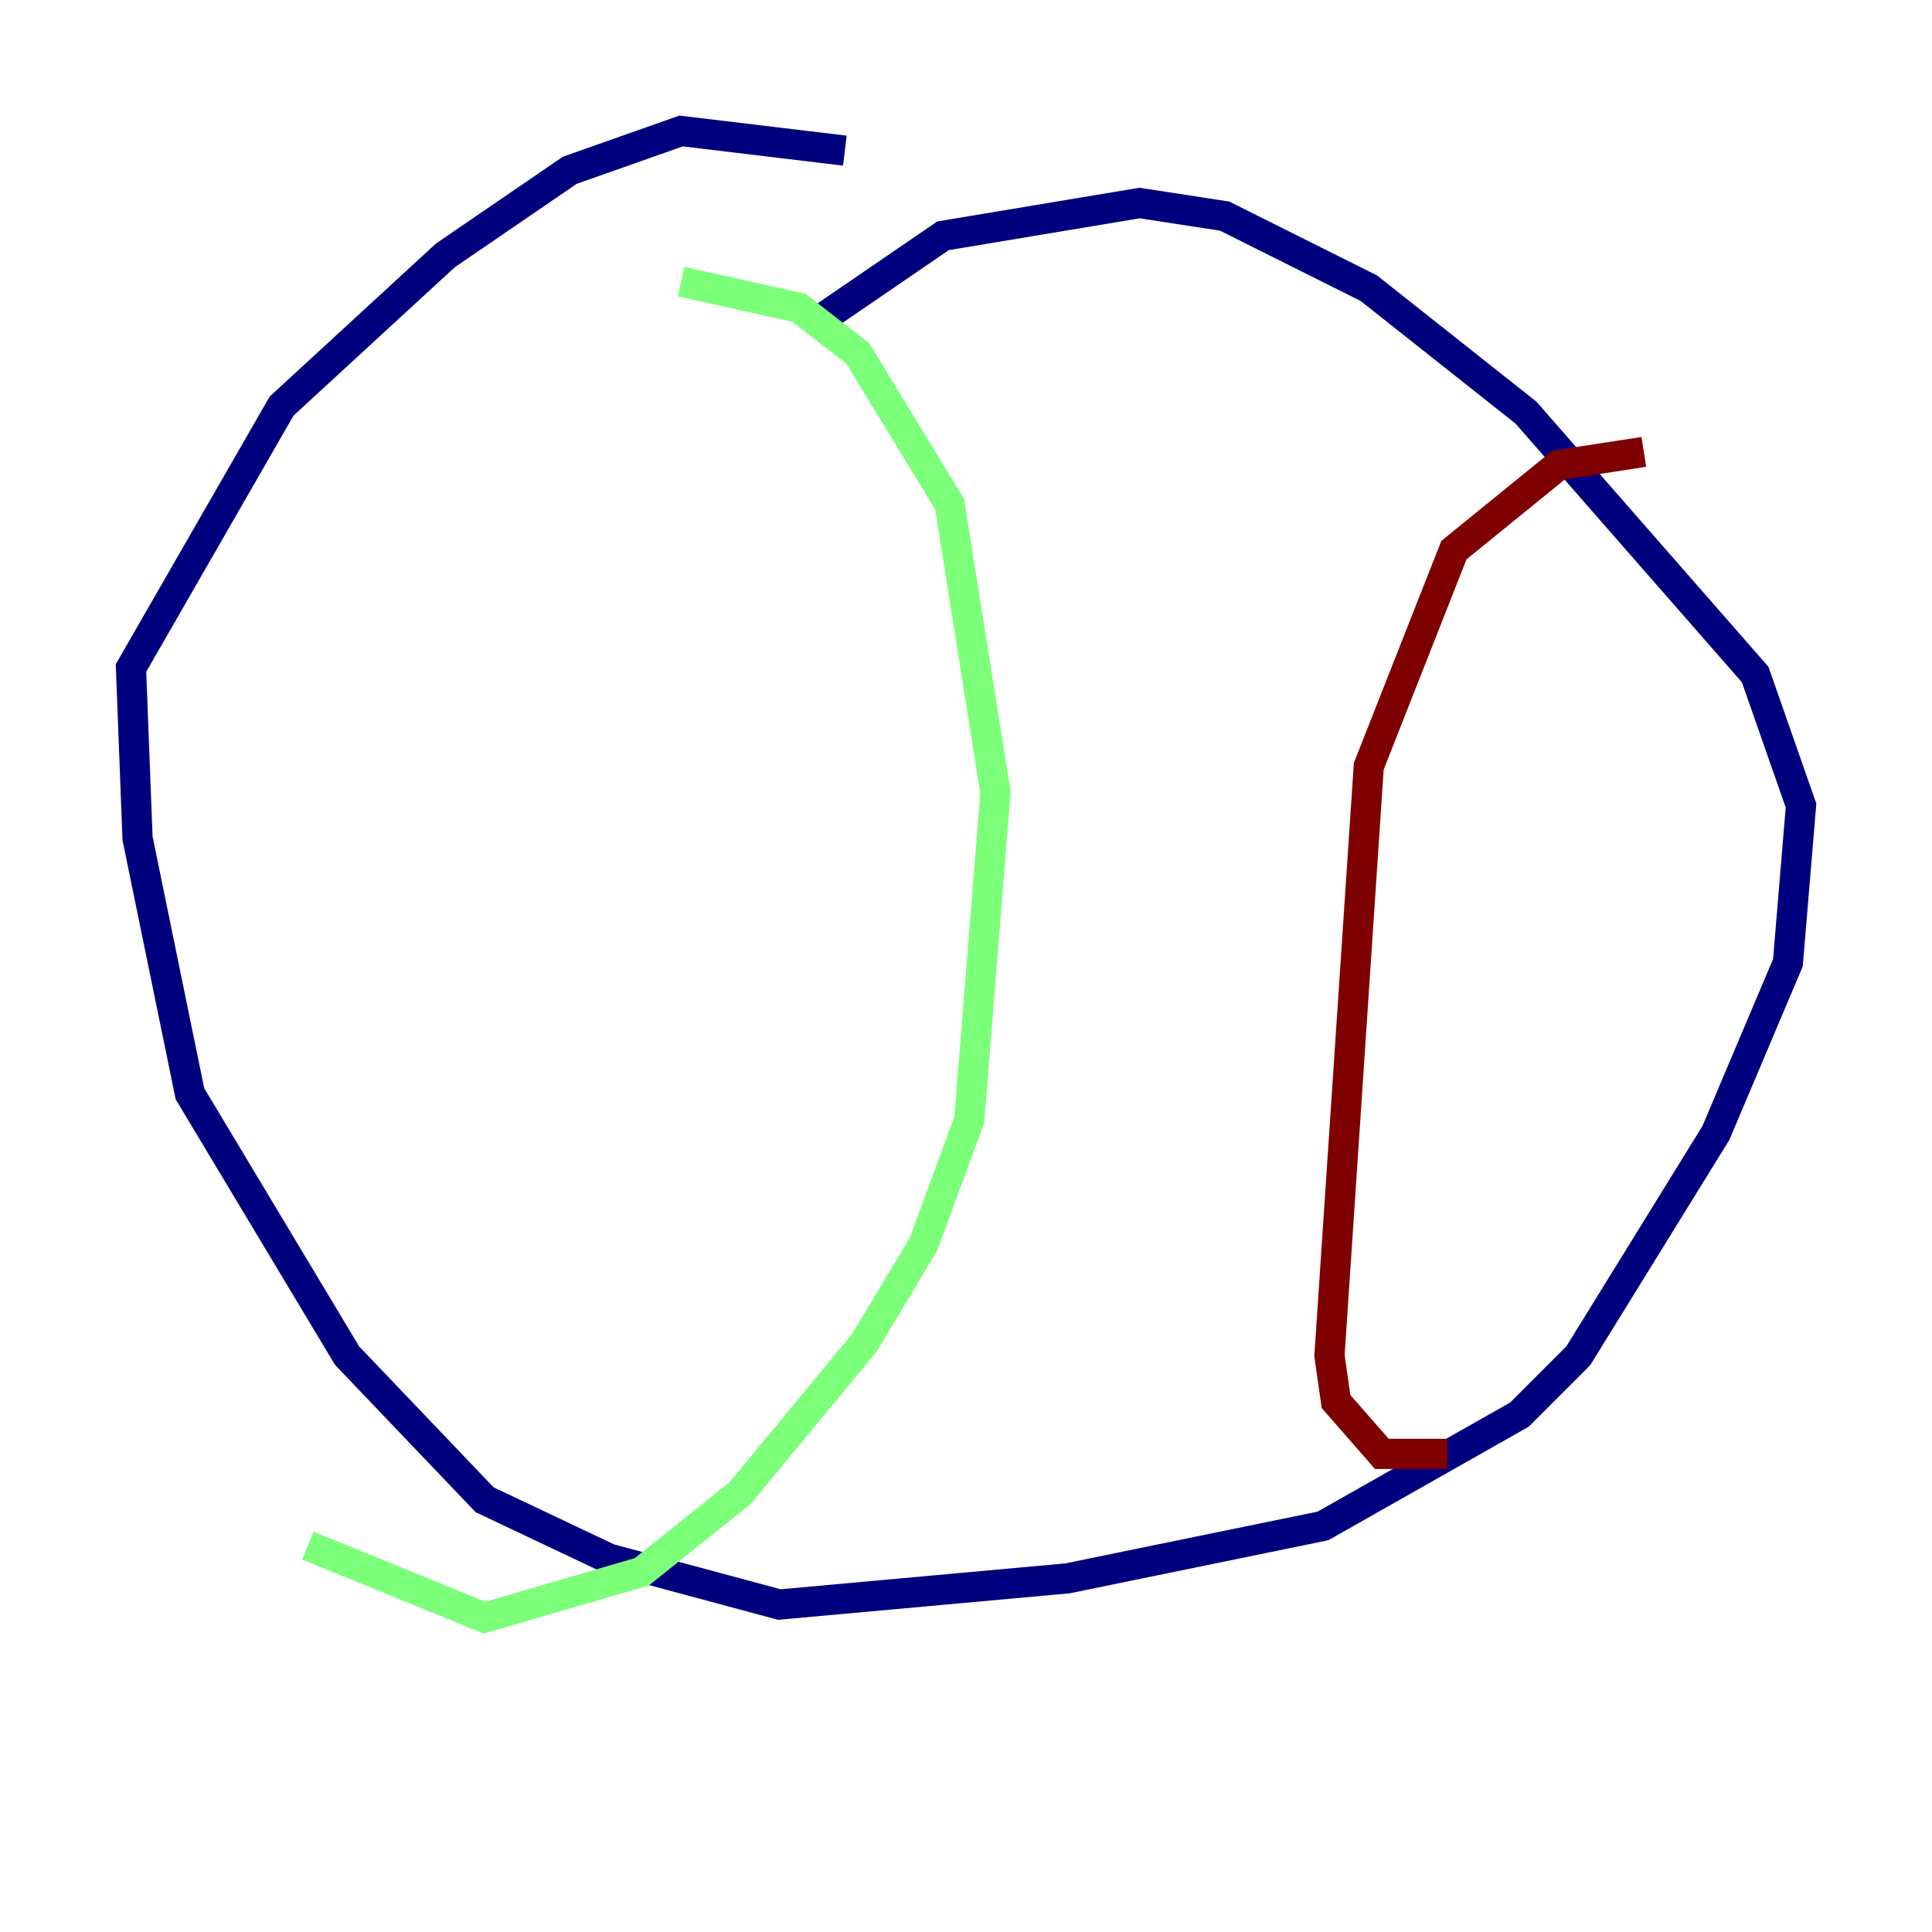 <?xml version="1.0" encoding="utf-8" ?>
<svg baseProfile="tiny" height="128" version="1.2" viewBox="0,0,128,128" width="128" xmlns="http://www.w3.org/2000/svg" xmlns:ev="http://www.w3.org/2001/xml-events" xmlns:xlink="http://www.w3.org/1999/xlink"><defs /><polyline fill="none" points="54.237,21.261 62.481,15.62 75.498,13.451 81.139,14.319 90.685,19.091 101.098,27.336 116.285,44.691 119.322,53.37 118.454,63.783 113.681,75.064 104.57,89.817 100.664,93.722 87.647,101.098 70.725,104.57 51.634,106.305 40.352,103.268 32.108,99.363 22.997,89.817 12.583,72.461 9.112,55.539 8.678,44.258 18.658,26.902 29.505,16.922 37.749,11.281 45.125,8.678 55.973,9.98" stroke="#00007f" stroke-width="2" /><polyline fill="none" points="45.125,18.658 52.936,20.393 56.841,23.43 62.915,33.41 65.953,52.502 64.217,74.197 61.18,82.441 57.275,88.949 49.031,98.929 42.522,104.136 32.108,107.173 20.393,102.4" stroke="#7cff79" stroke-width="2" /><polyline fill="none" points="108.909,29.939 103.268,30.807 96.325,36.447 90.685,50.766 88.081,89.817 88.515,92.854 91.552,96.325 95.891,96.325" stroke="#7f0000" stroke-width="2" /></svg>